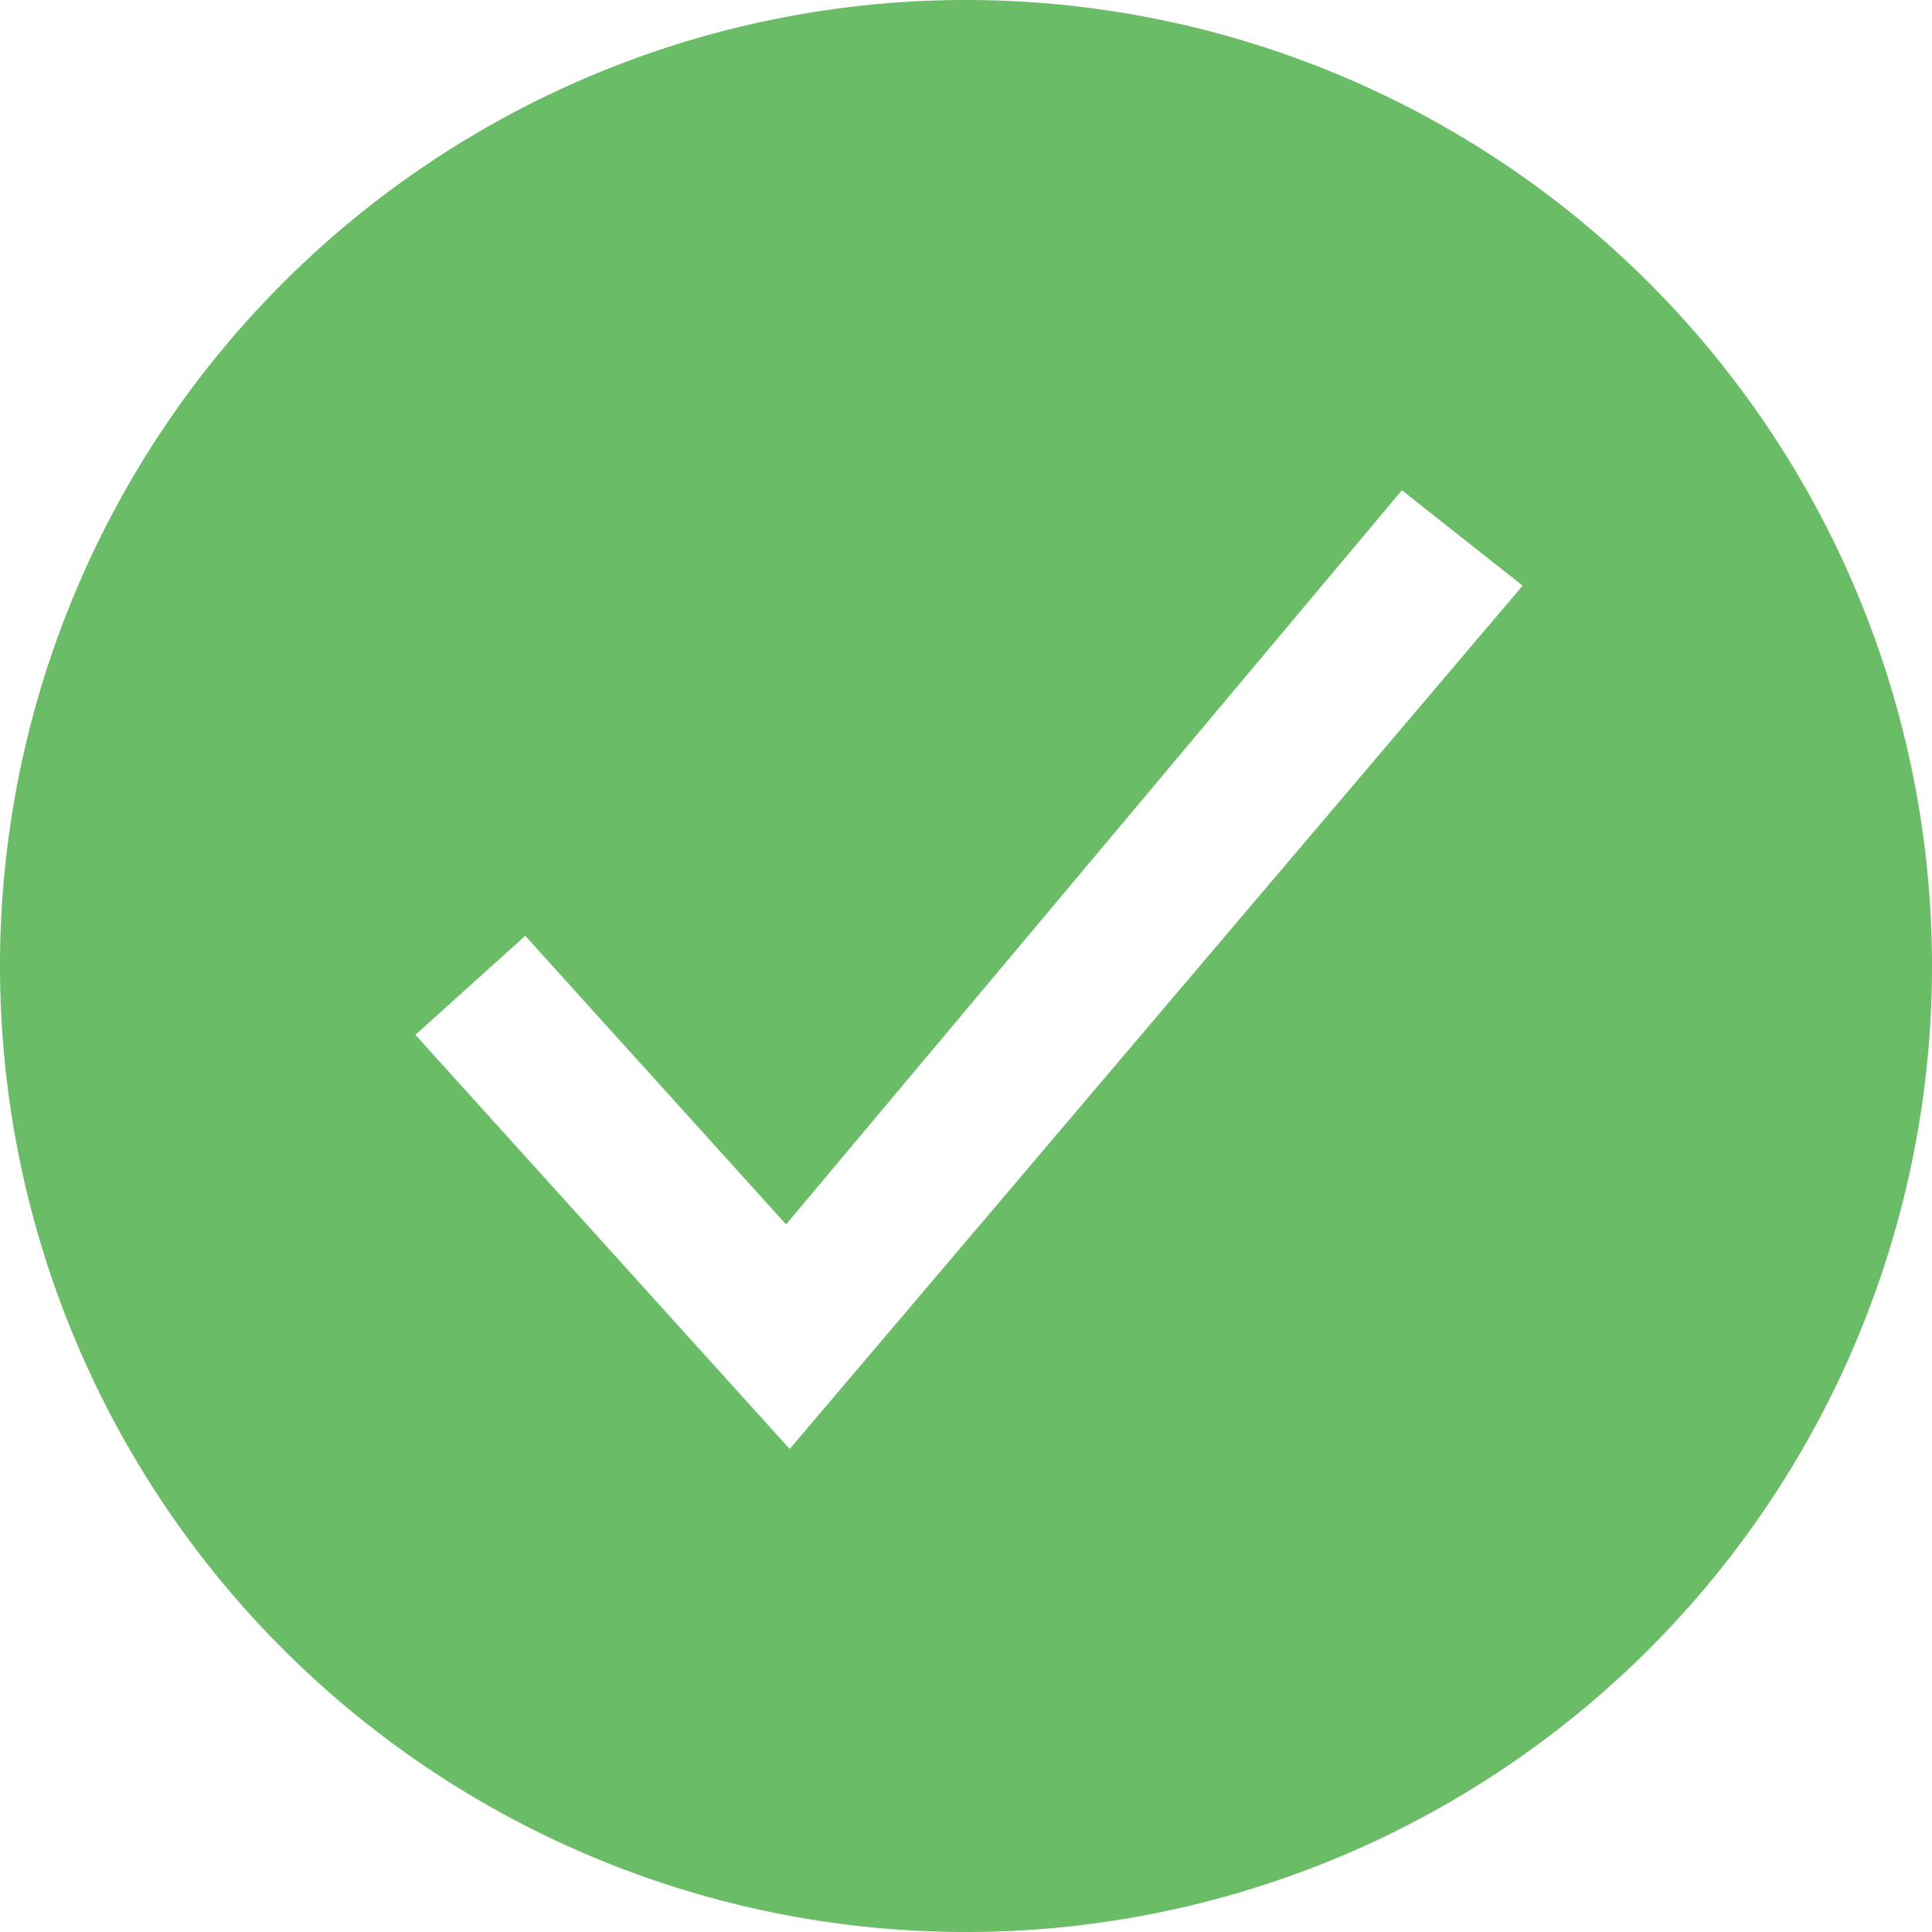 <svg xmlns="http://www.w3.org/2000/svg" viewBox="0 0 16 16"><g id="Layer_2" data-name="Layer 2"><g id="Layer_1-2" data-name="Layer 1"><path id="checkmark-circle-sharp" d="M8,0a8,8,0,1,0,8,8A8,8,0,0,0,8,0ZM6.54,12,3.44,8.57l.91-.82,2.16,2.39,5.1-6.08,1,.79Z" fill="#6abc66"/></g></g></svg>